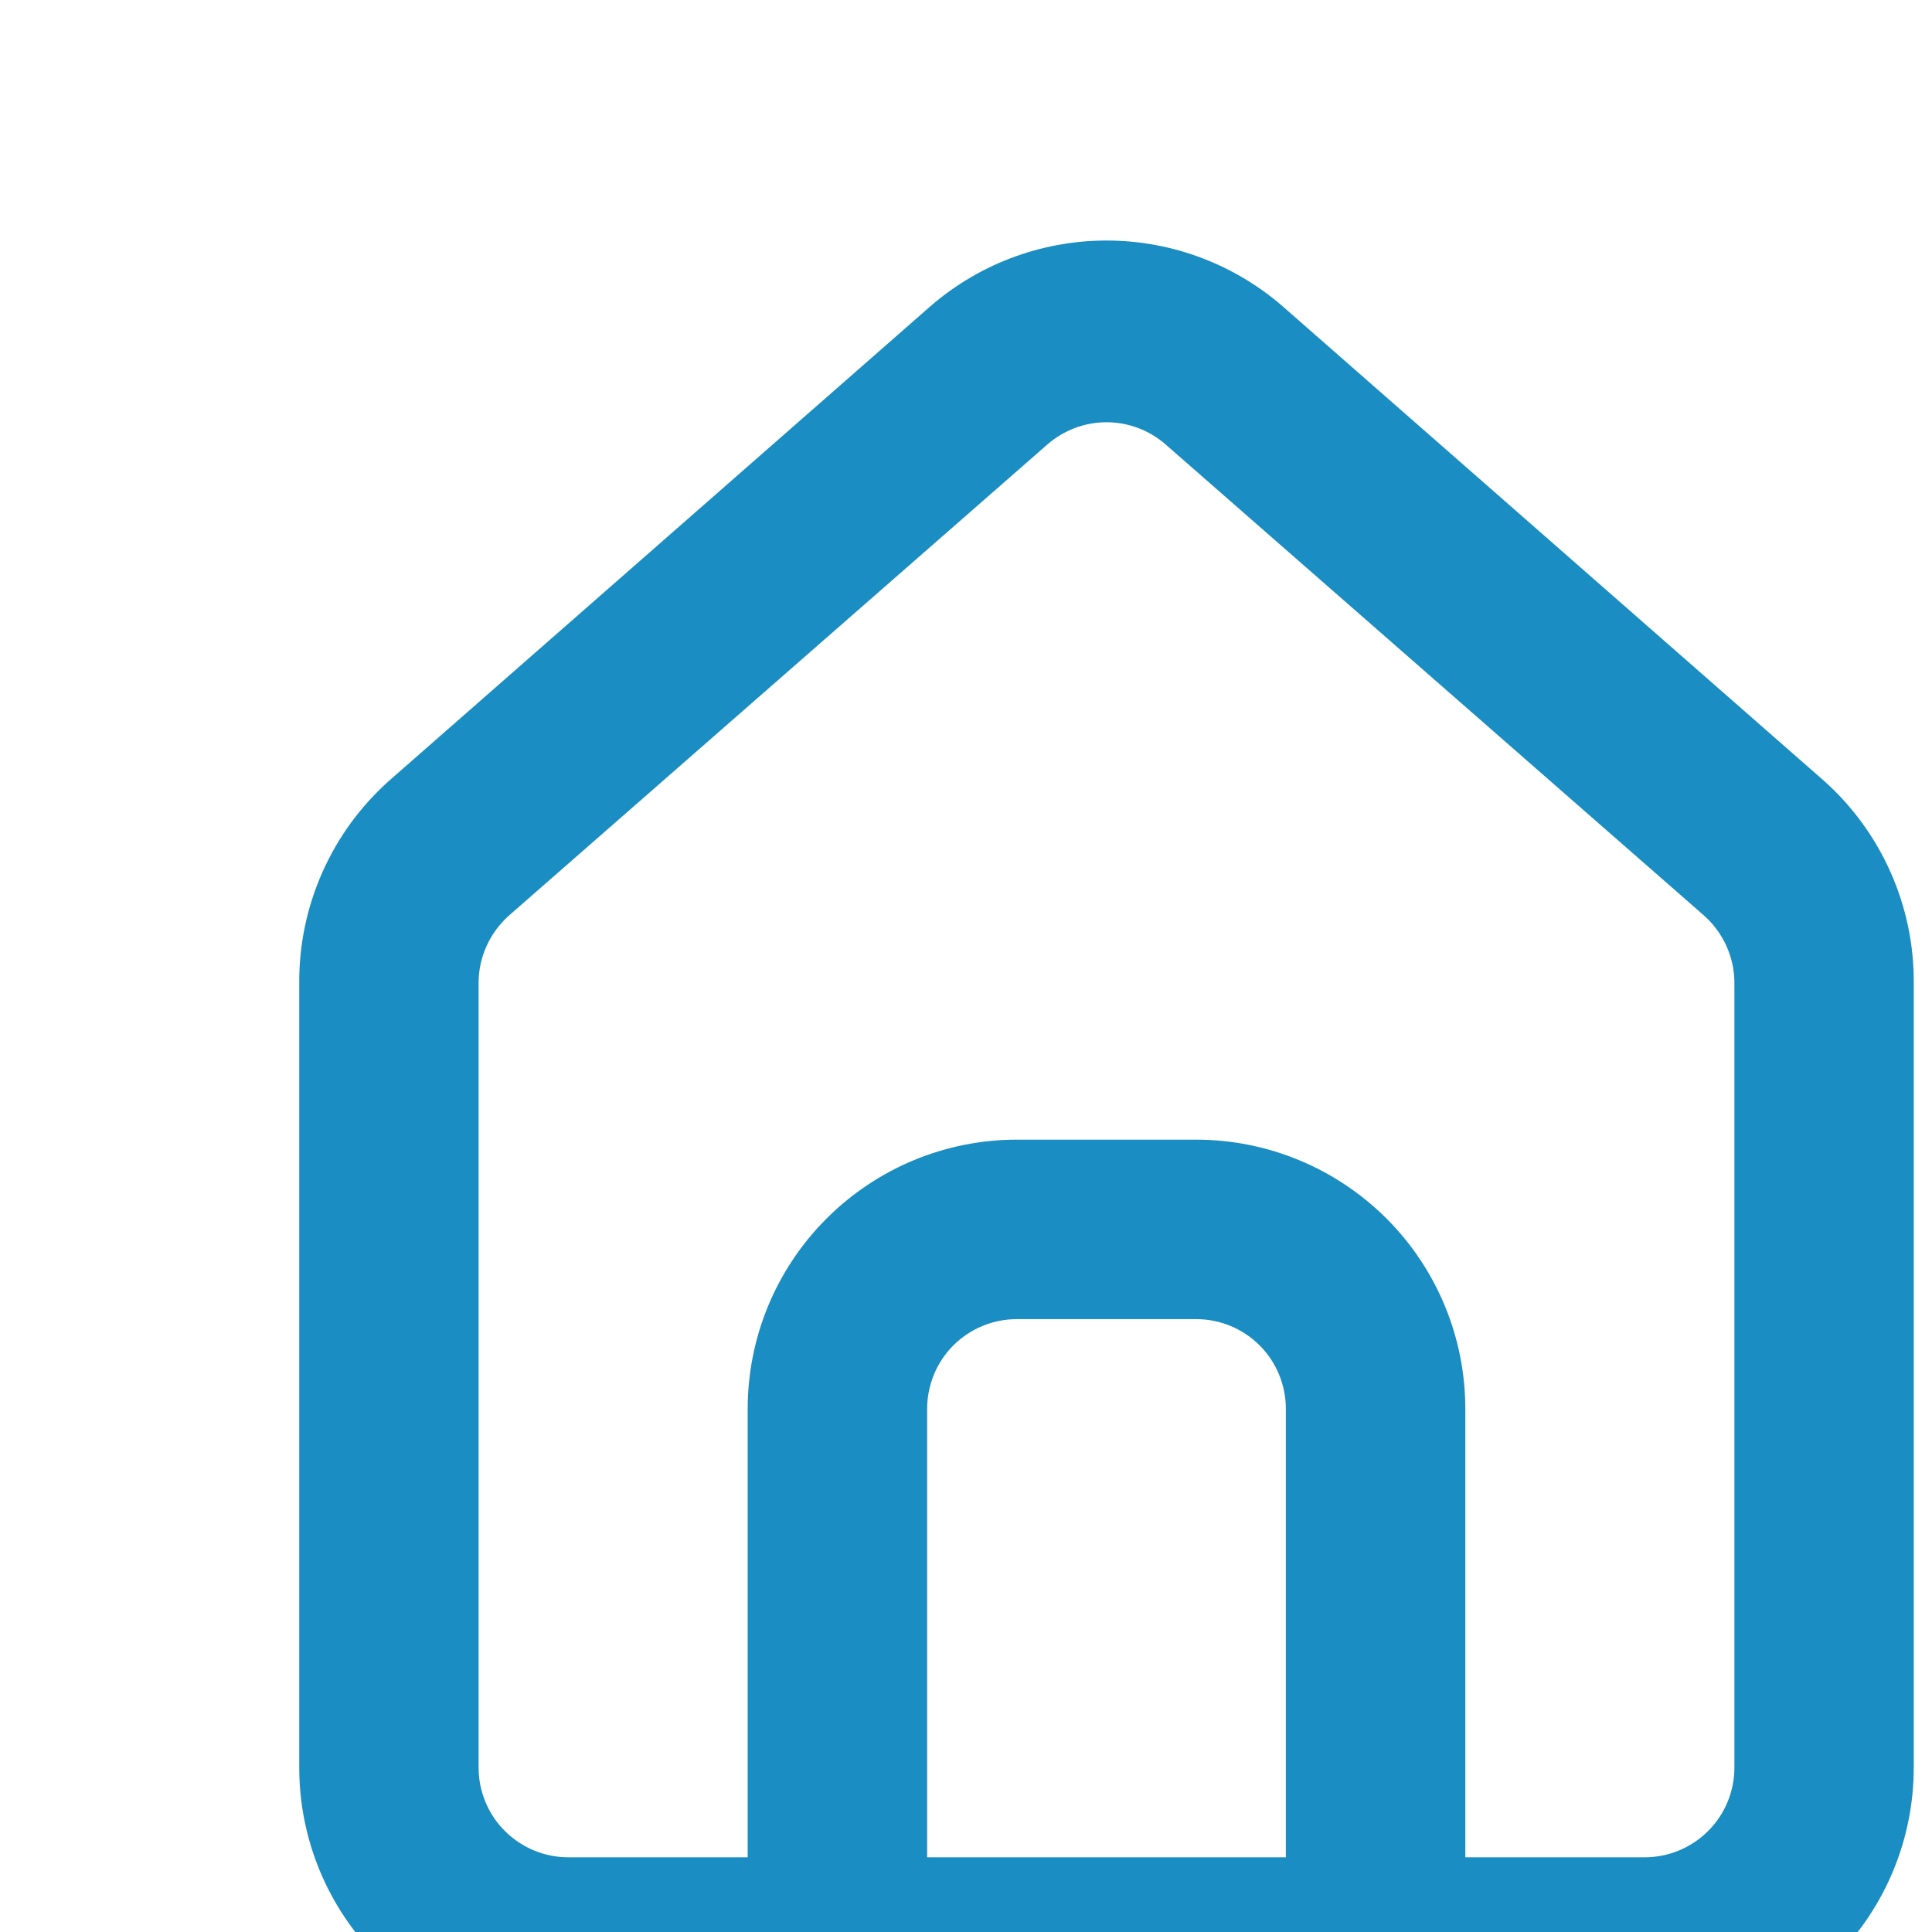 <svg width="18" height="18" viewBox="0 0 18 18" fill="none" xmlns="http://www.w3.org/2000/svg">
  <path d="M16.995 7.276L11.98 2.88C11.521 2.469 10.926 2.241 10.309 2.241C9.692 2.241 9.097 2.469 8.638 2.88L3.623 7.276C3.358 7.513 3.146 7.804 3.002 8.13C2.858 8.456 2.785 8.808 2.788 9.164V16.468C2.788 17.133 3.052 17.771 3.522 18.241C3.992 18.711 4.63 18.976 5.295 18.976H15.323C15.988 18.976 16.626 18.711 17.096 18.241C17.566 17.771 17.83 17.133 17.83 16.468V9.156C17.832 8.801 17.758 8.45 17.614 8.126C17.47 7.802 17.259 7.512 16.995 7.276ZM11.98 17.304H8.638V13.126C8.638 12.904 8.726 12.691 8.882 12.535C9.039 12.378 9.252 12.29 9.473 12.29H11.145C11.366 12.29 11.579 12.378 11.736 12.535C11.892 12.691 11.98 12.904 11.98 13.126V17.304ZM16.159 16.468C16.159 16.69 16.071 16.903 15.914 17.059C15.757 17.216 15.545 17.304 15.323 17.304H13.652V13.126C13.652 12.461 13.388 11.823 12.918 11.353C12.447 10.883 11.81 10.618 11.145 10.618H9.473C8.808 10.618 8.171 10.883 7.701 11.353C7.23 11.823 6.966 12.461 6.966 13.126V17.304H5.295C5.073 17.304 4.861 17.216 4.704 17.059C4.547 16.903 4.459 16.69 4.459 16.468V9.156C4.459 9.037 4.485 8.92 4.534 8.812C4.583 8.704 4.654 8.608 4.743 8.529L9.757 4.142C9.91 4.008 10.106 3.934 10.309 3.934C10.512 3.934 10.708 4.008 10.861 4.142L15.875 8.529C15.964 8.608 16.035 8.704 16.084 8.812C16.133 8.92 16.159 9.037 16.159 9.156V16.468Z" fill="#1A8DC2"/>
</svg>
